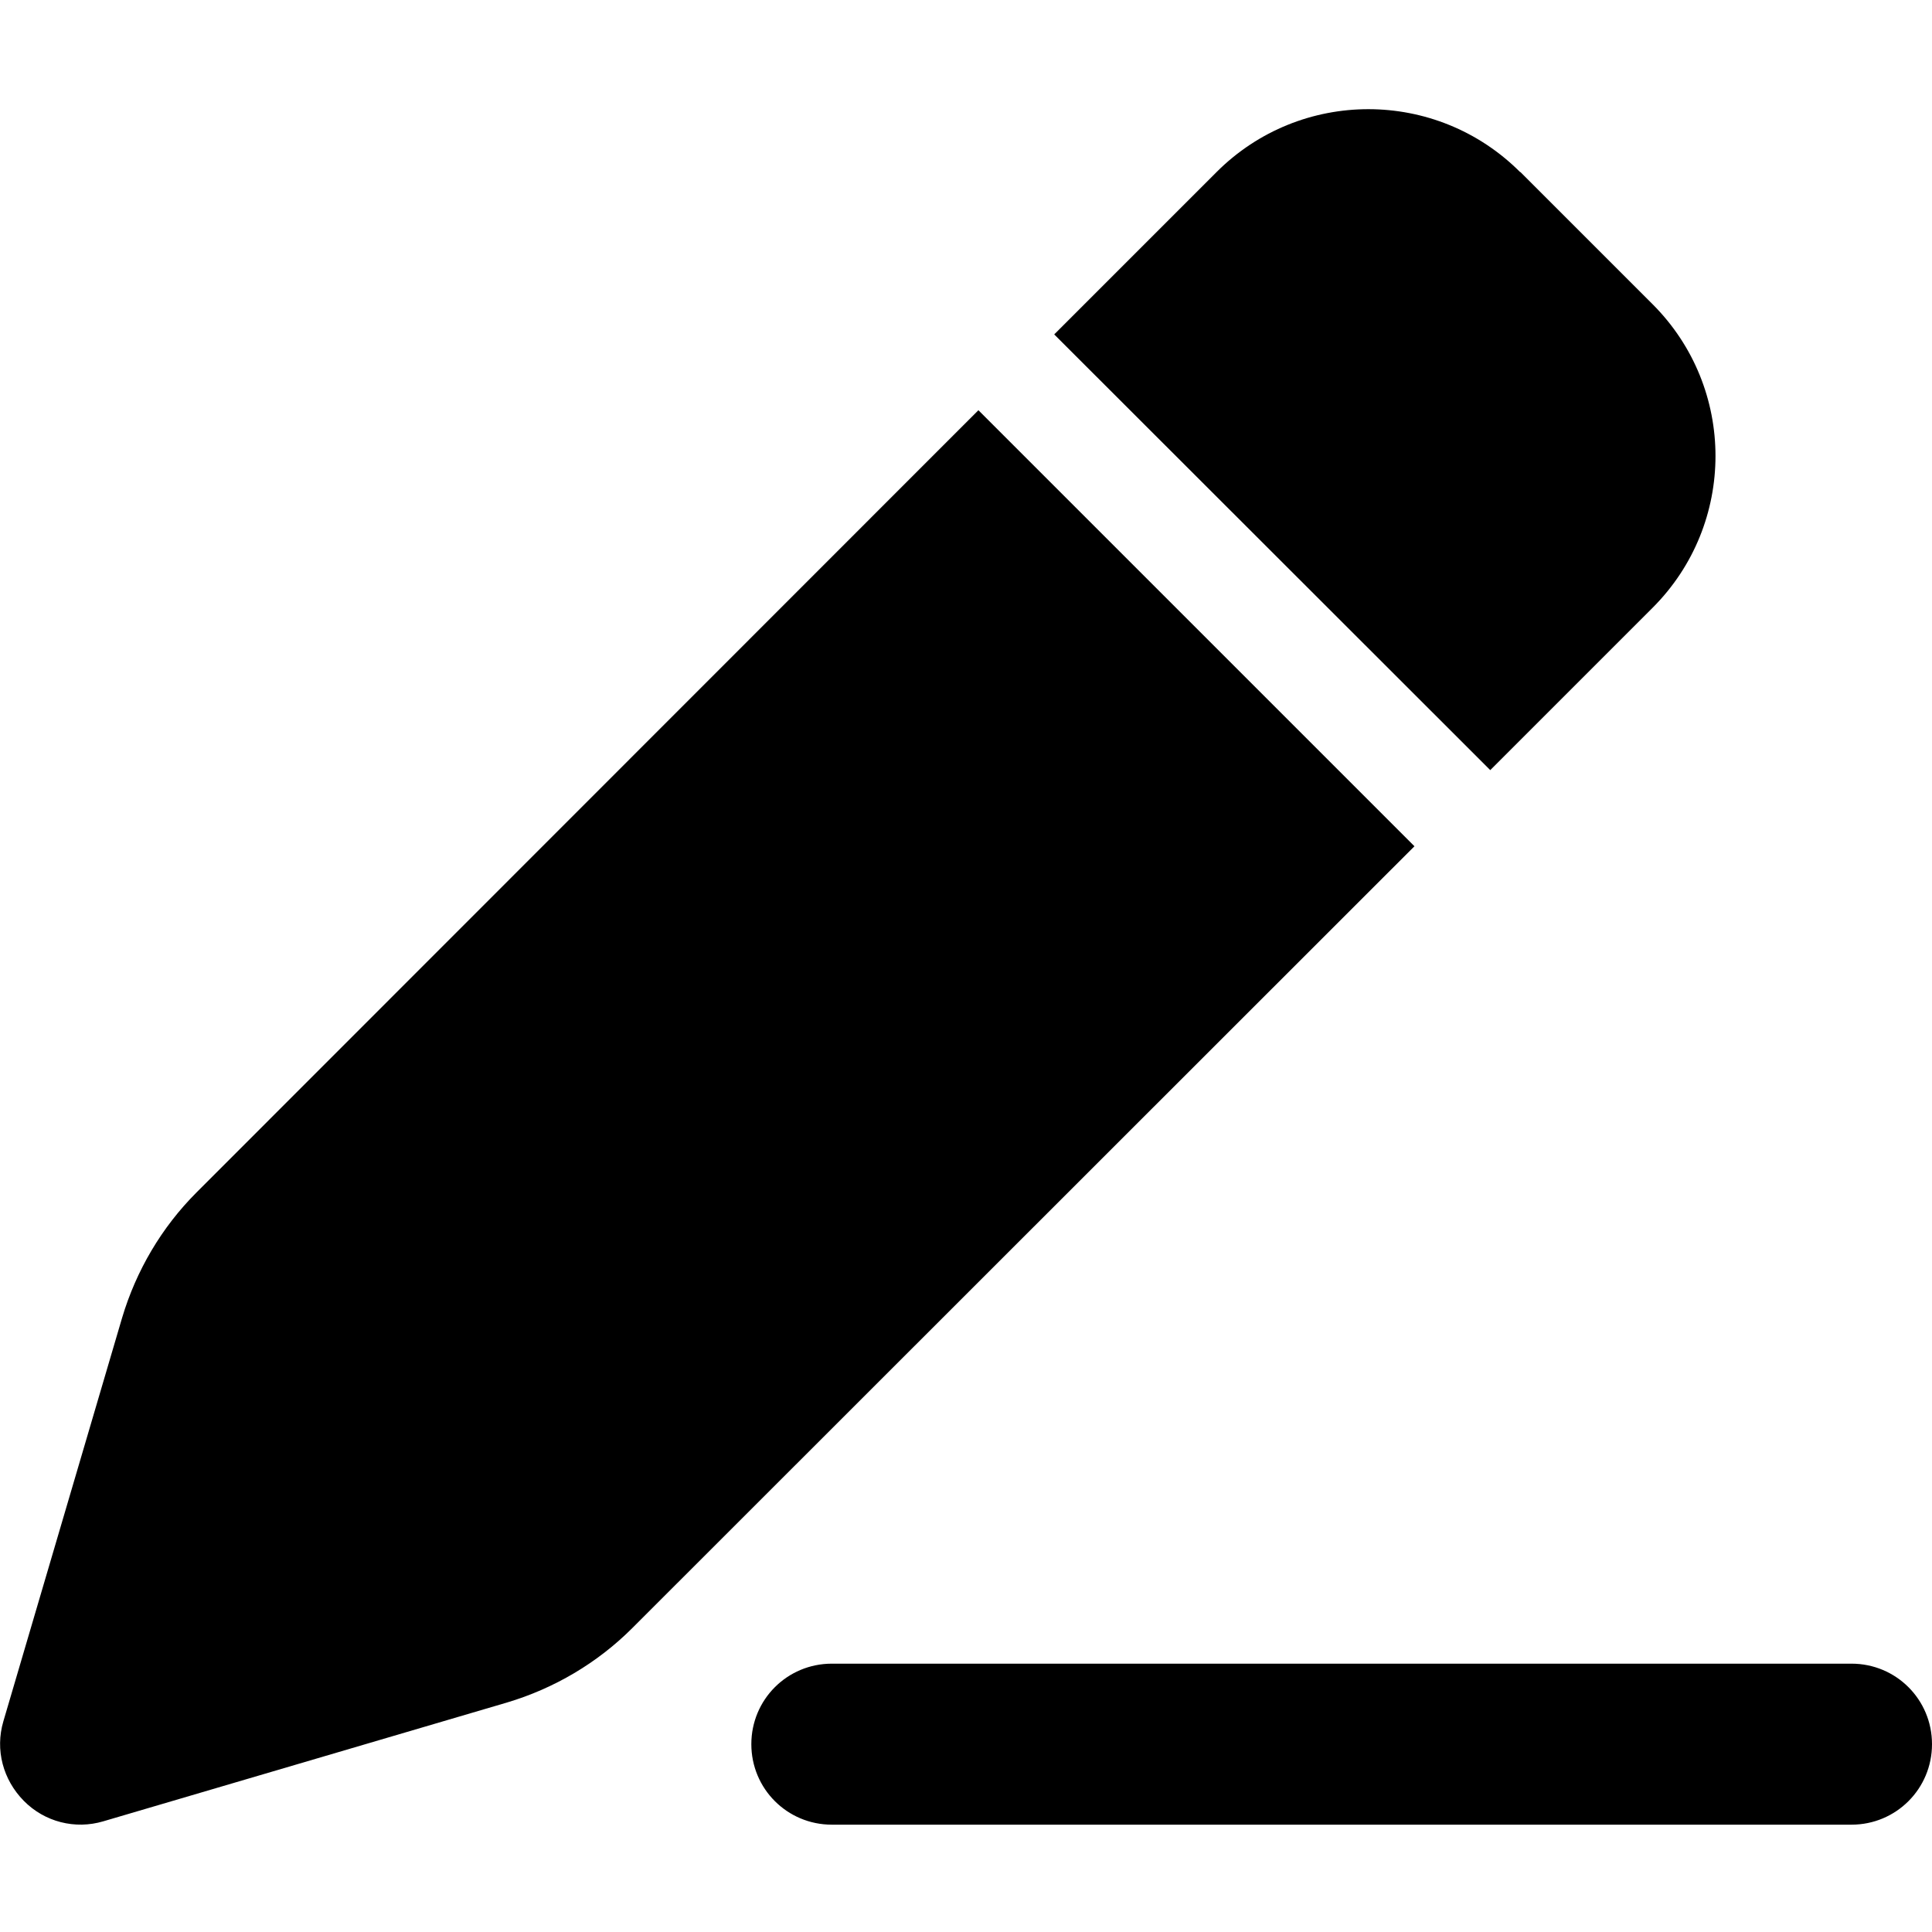 <svg xmlns="http://www.w3.org/2000/svg" width="24" height="24" viewBox="0 0 576 512"><path d="M453.3 19.3l39.4 39.4c25 25 25 65.5 0 90.5l-48.4 48.4L314.3 67.7l48.4-48.4c25-25 65.5-25 90.5 0zM58.6 323.5L291.7 90.3 421.7 220.3 188.5 453.4c-10.4 10.4-23.3 18-37.4 22.2L30.8 511c-8.4 2.5-17.5 .2-23.7-6.1S-1.5 489.7 1 481.2L36.4 360.9c4.2-14.1 11.8-27 22.2-37.4zM248 464l304 0c13.3 0 24 10.7 24 24s-10.7 24-24 24l-304 0c-13.3 0-24-10.7-24-24s10.7-24 24-24z"/></svg>